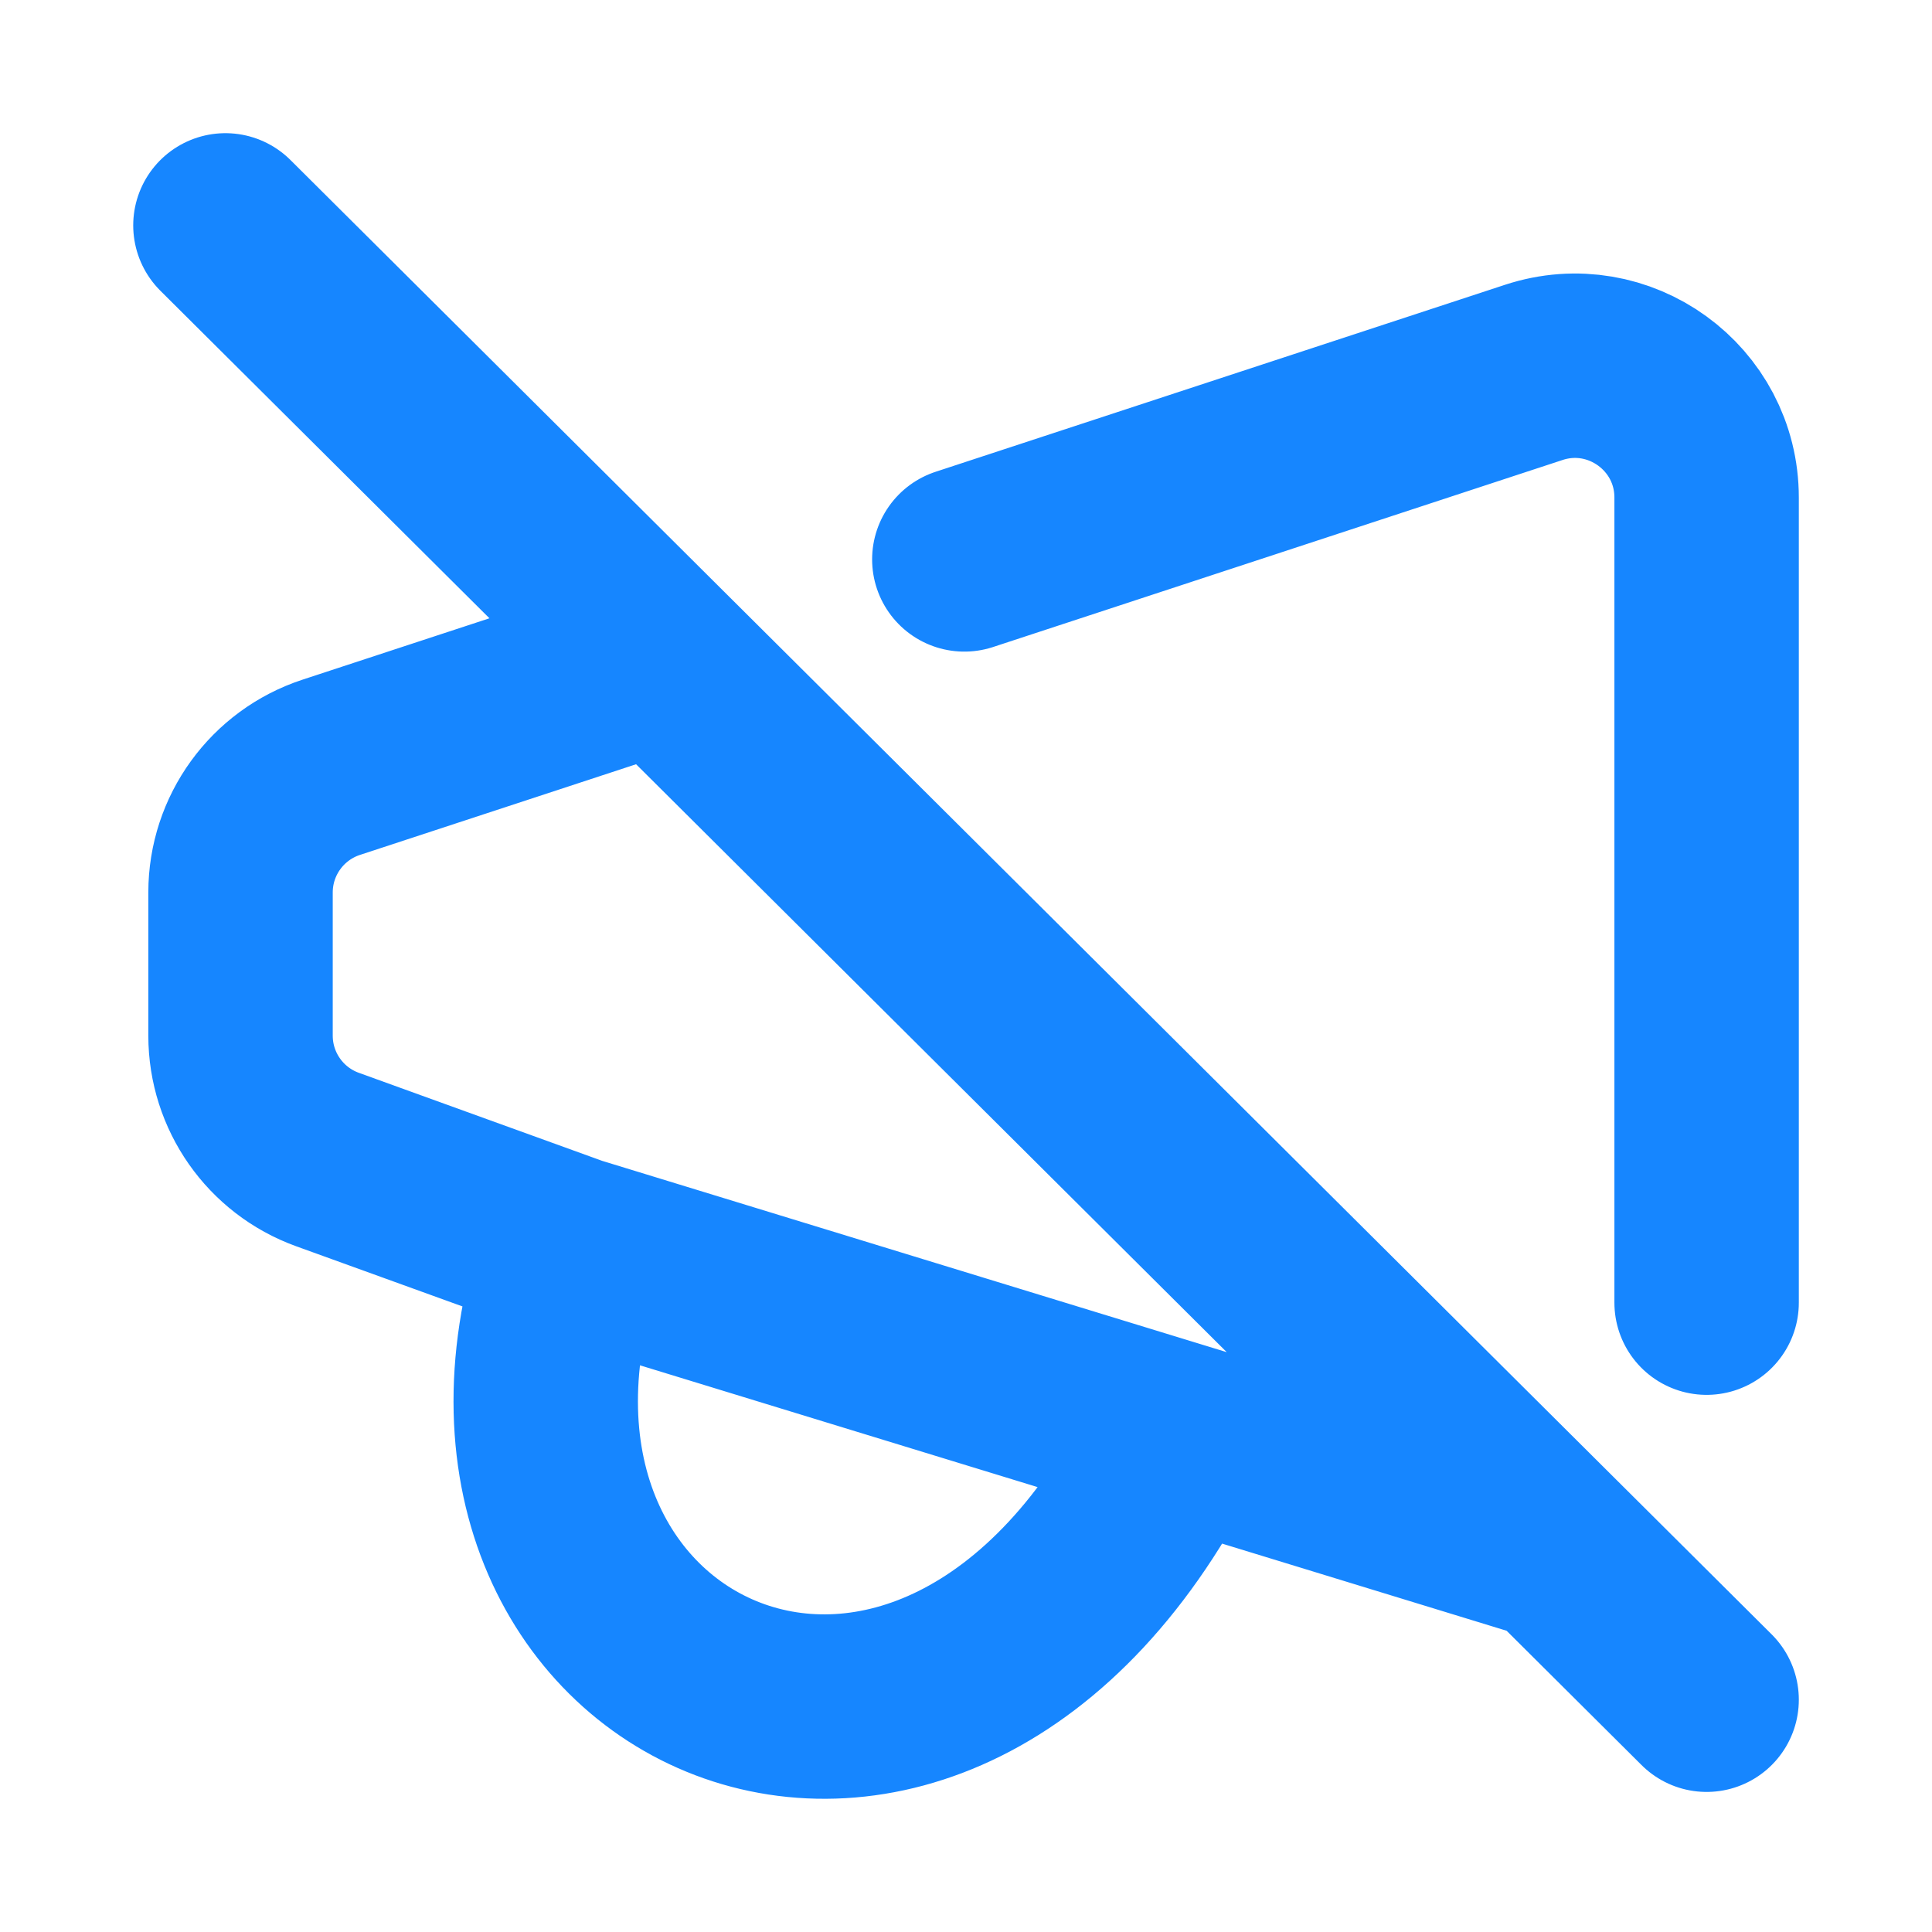 <svg width="44" height="44" viewBox="0 0 44 44" fill="none" xmlns="http://www.w3.org/2000/svg">
<path d="M5.134 5.133L15.055 15.008M38.867 38.71L35.425 35.284M38.867 29.667V11.332C38.867 9.29 36.871 7.844 34.931 8.481L21.962 12.74M35.425 35.284L13.051 28.431M35.425 35.284L15.055 15.008M13.051 28.431L7.457 26.407C6.269 25.977 5.478 24.849 5.478 23.586V20.325C5.478 19.029 6.311 17.88 7.542 17.475L15.055 15.008M13.051 28.431C9.609 38.367 21.312 43.849 26.82 32.648" stroke="#1686FF" stroke-width="4.2" stroke-linecap="round" stroke-linejoin="round"/>
</svg>
